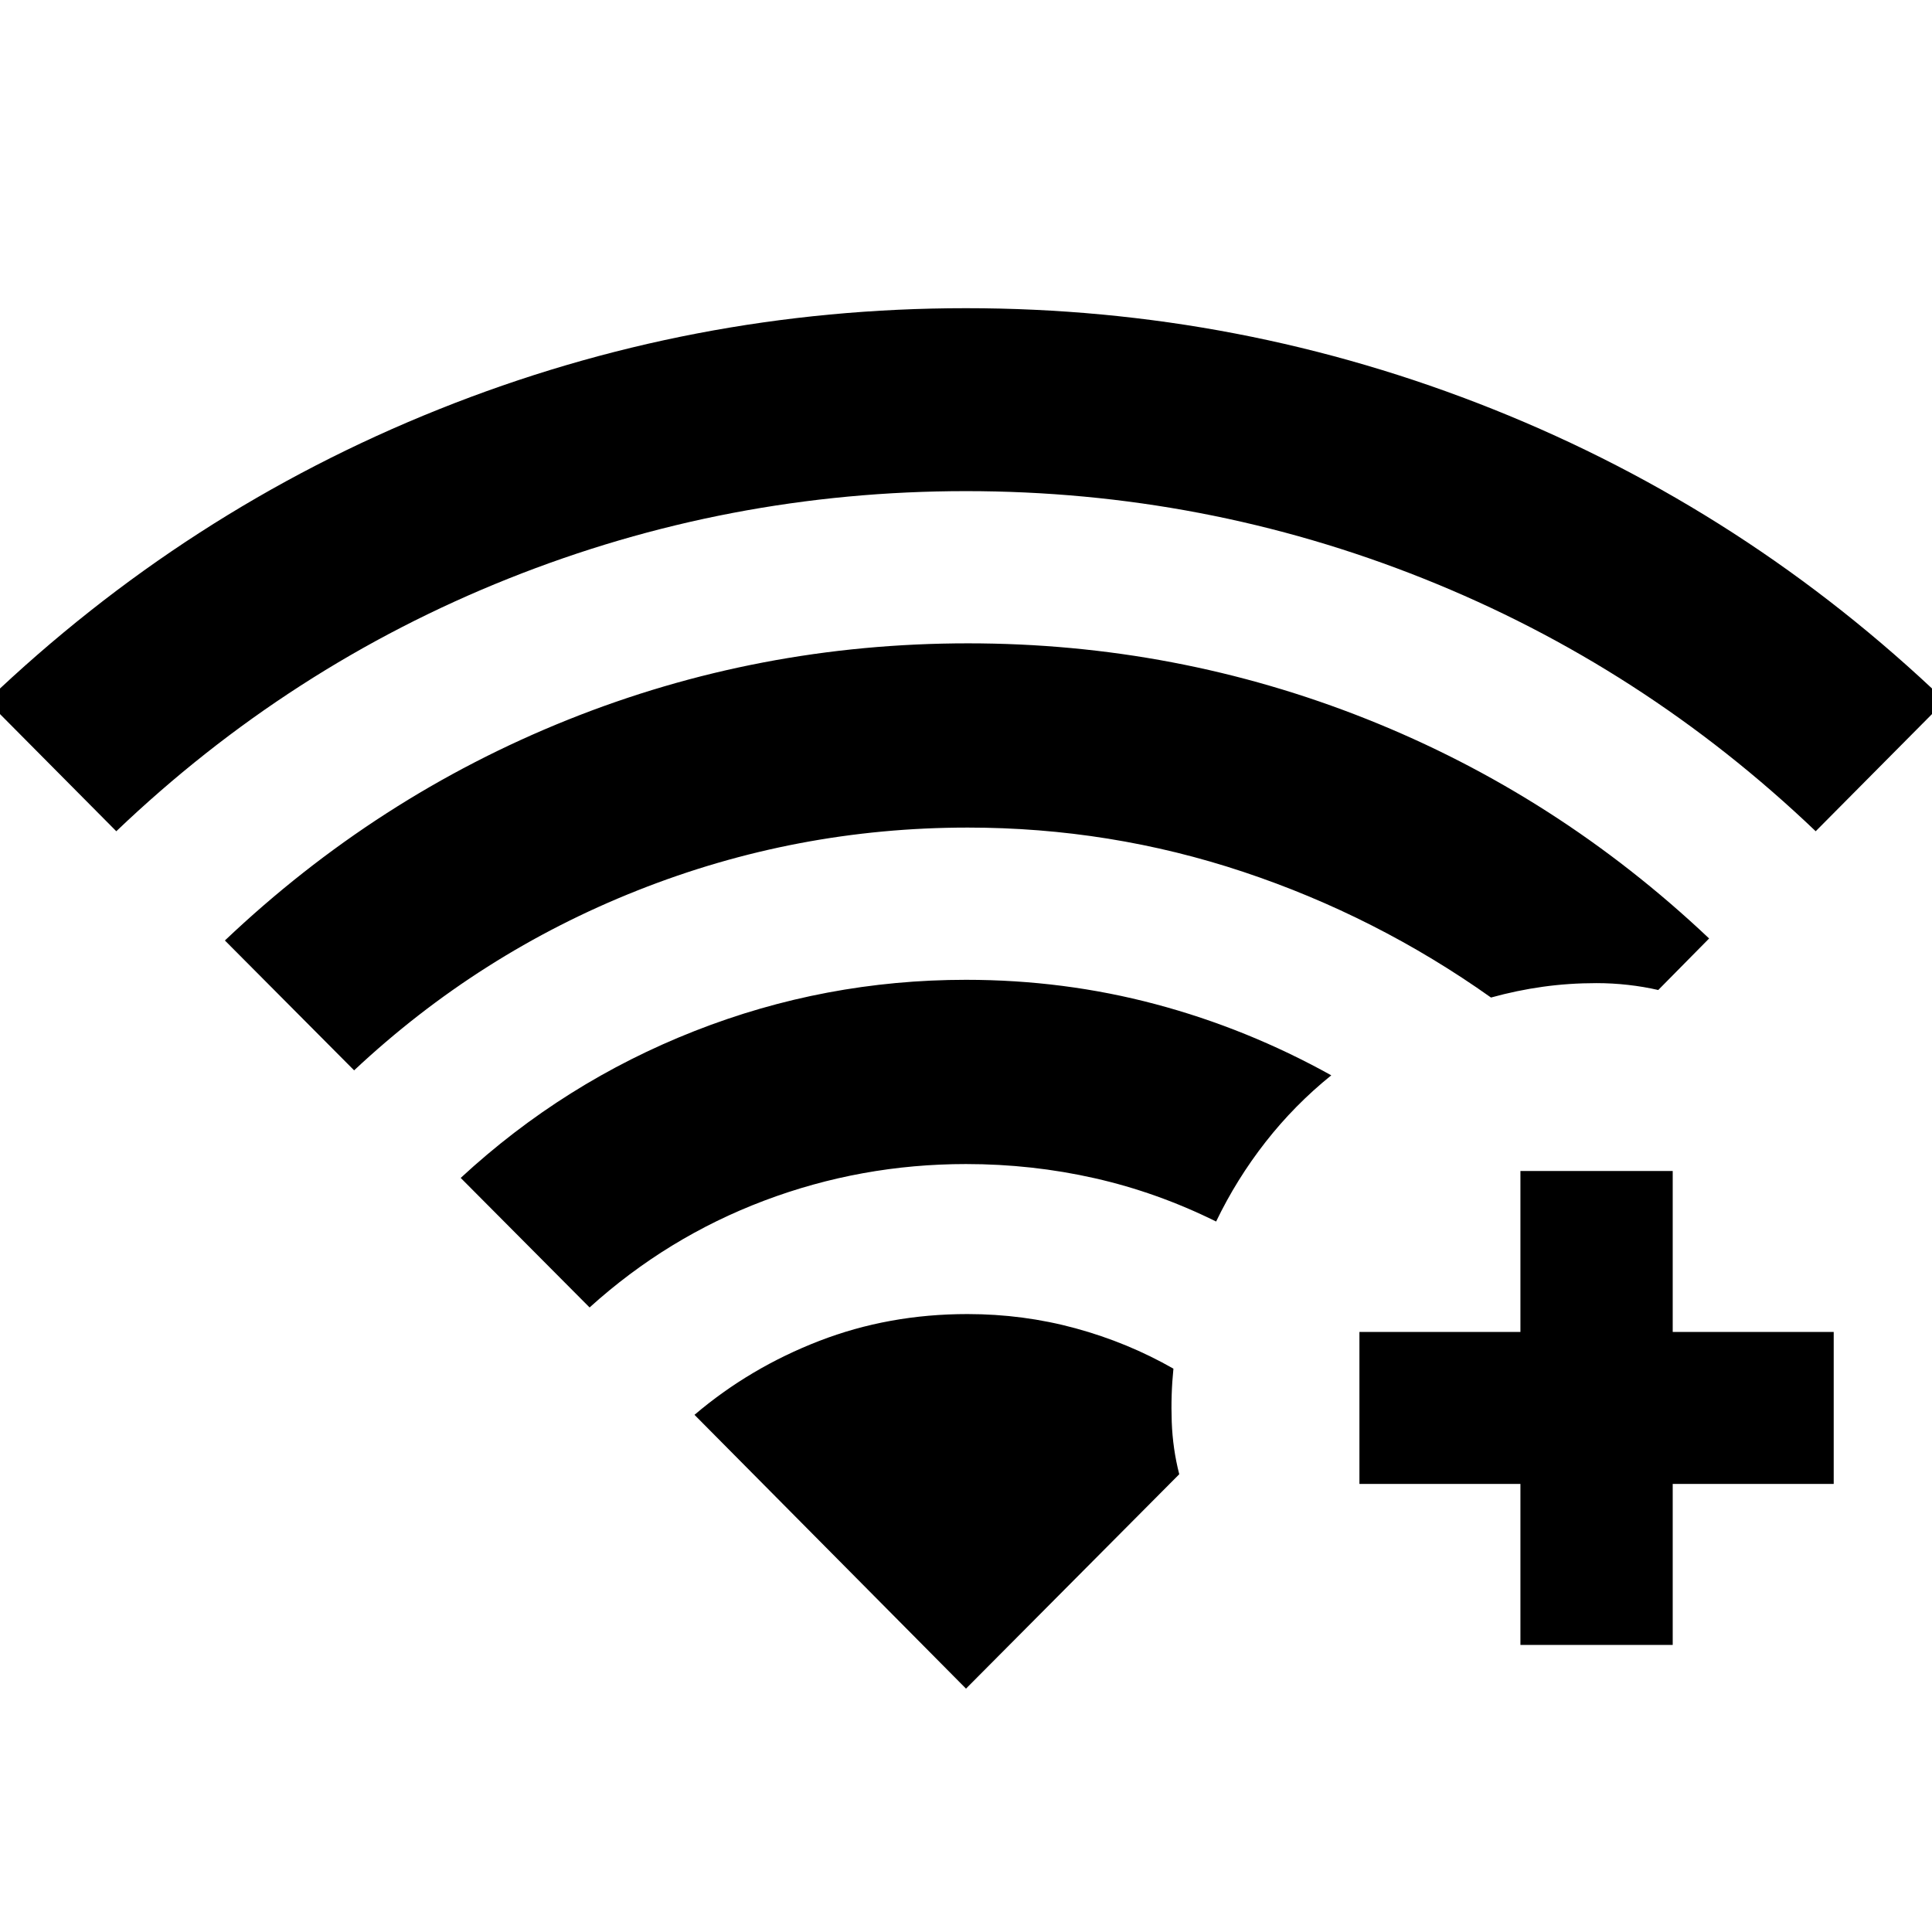 <svg xmlns="http://www.w3.org/2000/svg" height="40" viewBox="0 -960 960 960" width="40"><path d="m57.79-546.96-64.3-64.78Q92.43-706.32 218-756.59q125.56-50.27 261.98-50.27 136.41 0 262.12 50.27 125.7 50.27 224.41 144.85l-64.3 64.78q-85.89-82.01-194.79-125.51Q598.51-715.96 480-715.96q-118.51 0-227.42 43.49-108.9 43.5-194.79 125.51Zm235.17 236.63-64.04-64.37q51.4-47.52 116.18-72.98t134.92-25.46q48.63 0 94.15 12.11t87.33 35.35q-18.22 14.7-32.64 33.12-14.41 18.42-24.58 39.53-29.24-14.49-60.34-21.52-31.09-7.04-63.94-7.04-52.14 0-100.3 18.19-48.15 18.18-86.74 53.07Zm-117-117.82-64.21-64.53q75.47-71.58 170.29-109.62 94.82-38.03 198.97-38.03 103.49 0 198.13 37.65 94.64 37.66 170.11 109l-25.28 25.61q-7.24-1.67-15.01-2.54-7.77-.88-15.68-.88-13.75 0-26.63 1.8-12.87 1.79-25.78 5.36-57-40.43-123.07-62.44-66.08-22.01-136.89-22.01-85.35 0-164.1 31.22-78.74 31.21-140.85 89.41Zm579.53 285.51v-80h-80v-75.51h80v-80h75.67v80h80v75.51h-80v80h-75.67ZM480-120.93l105.96-106.53q-3.23-12.57-3.73-25.98-.49-13.41.84-26.48-22.73-12.99-48.66-20.06-25.93-7.07-53.68-7.07-39.17 0-73.66 13.35-34.49 13.34-61.98 36.72L480-120.93Z"/></svg>
